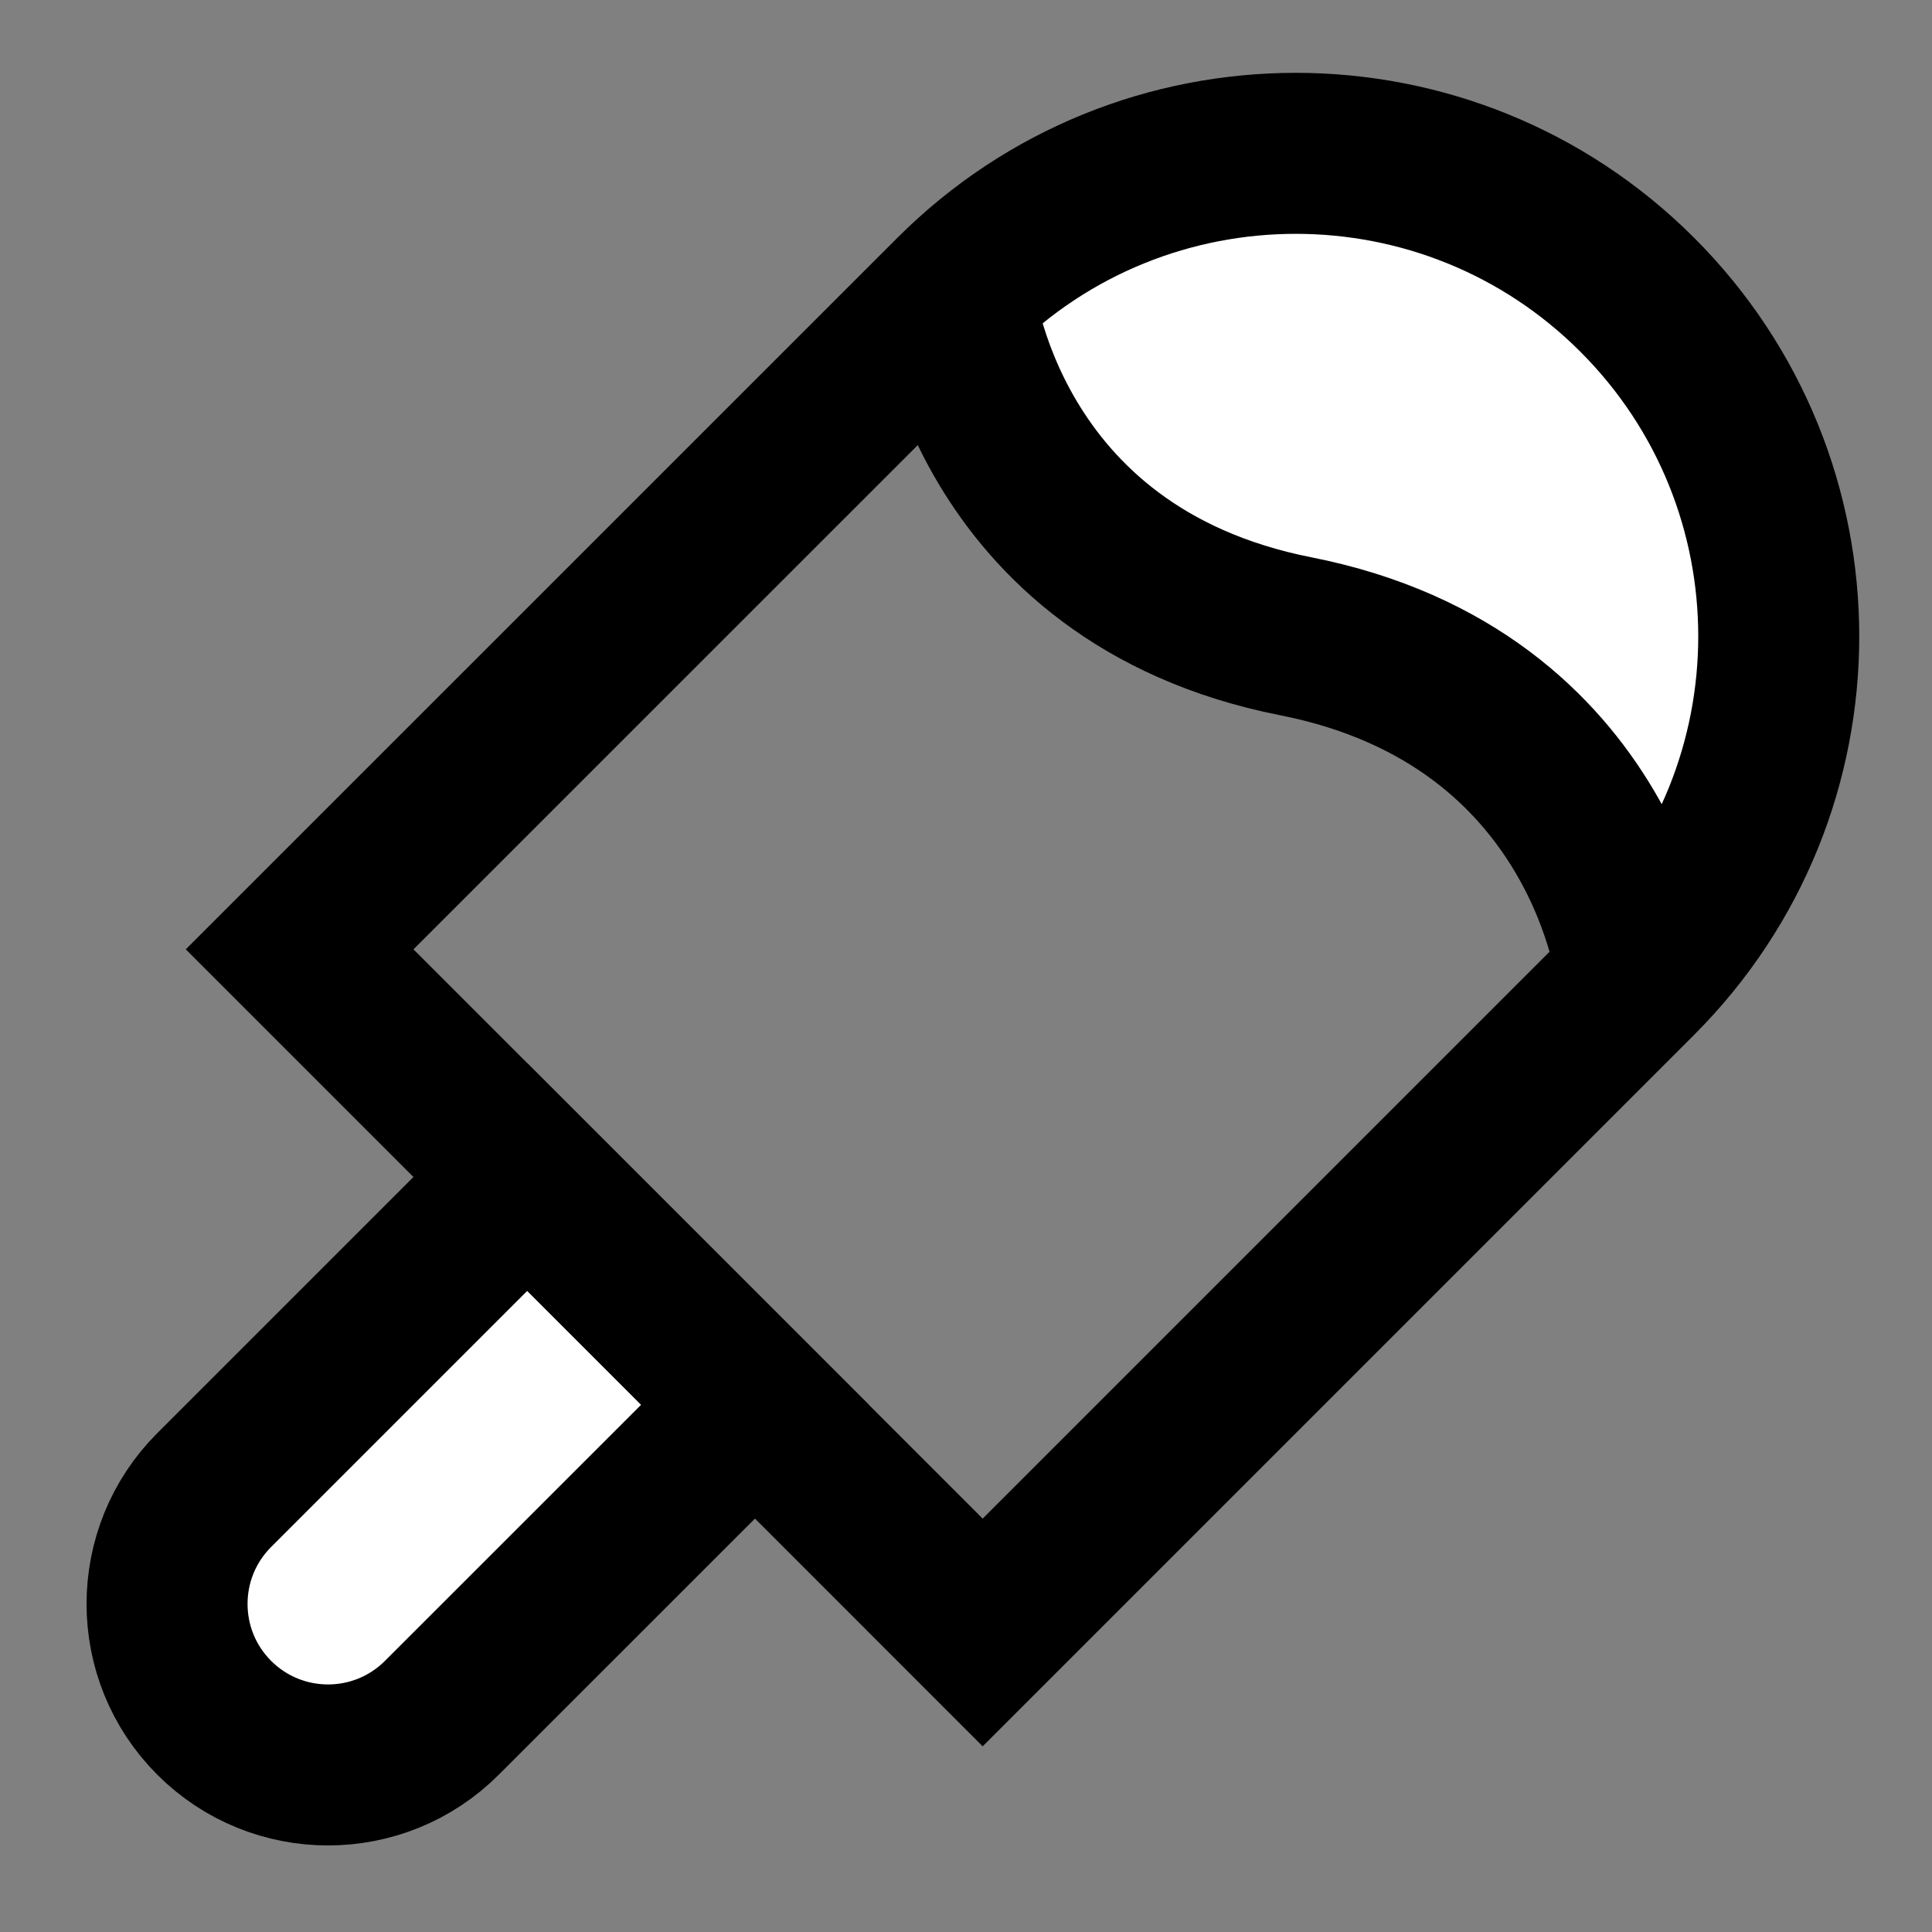 <svg width="24" height="24" viewBox="0 0 24 24" fill="none" xmlns="http://www.w3.org/2000/svg">
<rect x="0" y="0" width="24" height="24" fill="#808080" stroke="none"/>
<g id="popsicle">
<path id="fill1" d="M20.339 12.147C22.682 9.804 22.682 6.005 20.339 3.662C17.996 1.319 14.197 1.319 11.854 3.662C11.854 3.662 12.207 7.136 16.096 7.904C19.985 8.672 20.339 12.147 20.339 12.147Z" fill="white"/>
<path id="fill2" d="M2.661 18.51C1.88 19.291 1.88 20.558 2.661 21.339C3.442 22.12 4.708 22.12 5.489 21.339L9.379 17.45L6.55 14.621L2.661 18.51Z" fill="white"/>
<path id="stroke2" d="M2.661 18.51C1.88 19.291 1.88 20.558 2.661 21.339C3.442 22.12 4.708 22.12 5.489 21.339L9.379 17.45L6.55 14.621L2.661 18.51Z" stroke="black" stroke-width="2" stroke-linecap="square"/>
<path id="stroke1" d="M20.339 12.147C22.682 9.804 22.682 6.005 20.339 3.662C17.996 1.319 14.197 1.319 11.854 3.662M20.339 12.147C20.339 12.147 19.985 8.672 16.096 7.904C12.207 7.136 11.854 3.662 11.854 3.662M20.339 12.147L12.207 20.279L3.722 11.793L11.854 3.662" stroke="black" stroke-width="2"/>
</g>
</svg>
